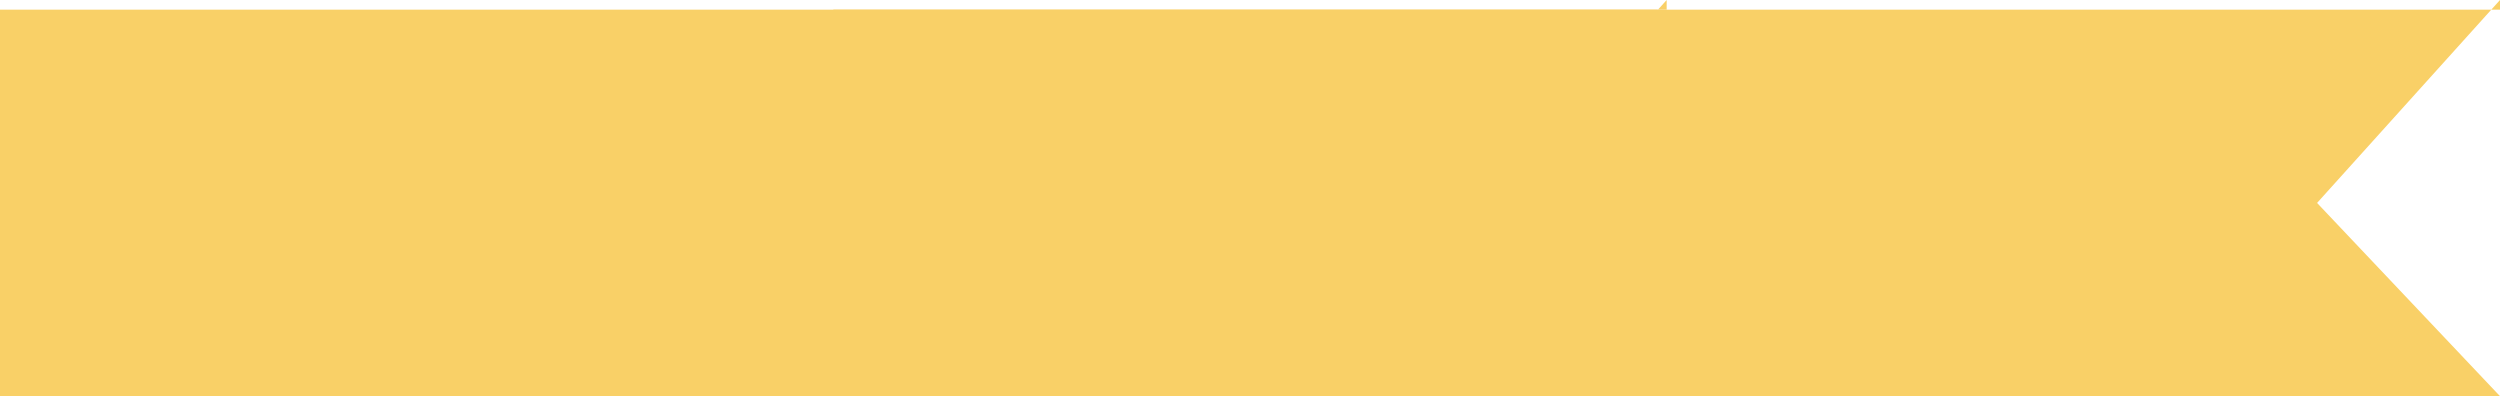 <svg width="183" height="29" viewBox="0 0 183 29" fill="none" xmlns="http://www.w3.org/2000/svg">
<path fill-rule="evenodd" clip-rule="evenodd" d="M121.361 0.709L108.61 14.855L122 29H0V0.709H121.361ZM121.361 0.709L122 0V29H122V0.709H121.361Z" fill="#F9D067"/>
<path fill-rule="evenodd" clip-rule="evenodd" d="M182.361 0.709L169.61 14.855L183 29H61V0.709H182.361ZM182.361 0.709L183 0V29H183V0.709H182.361Z" fill="#F9D067"/>
</svg>